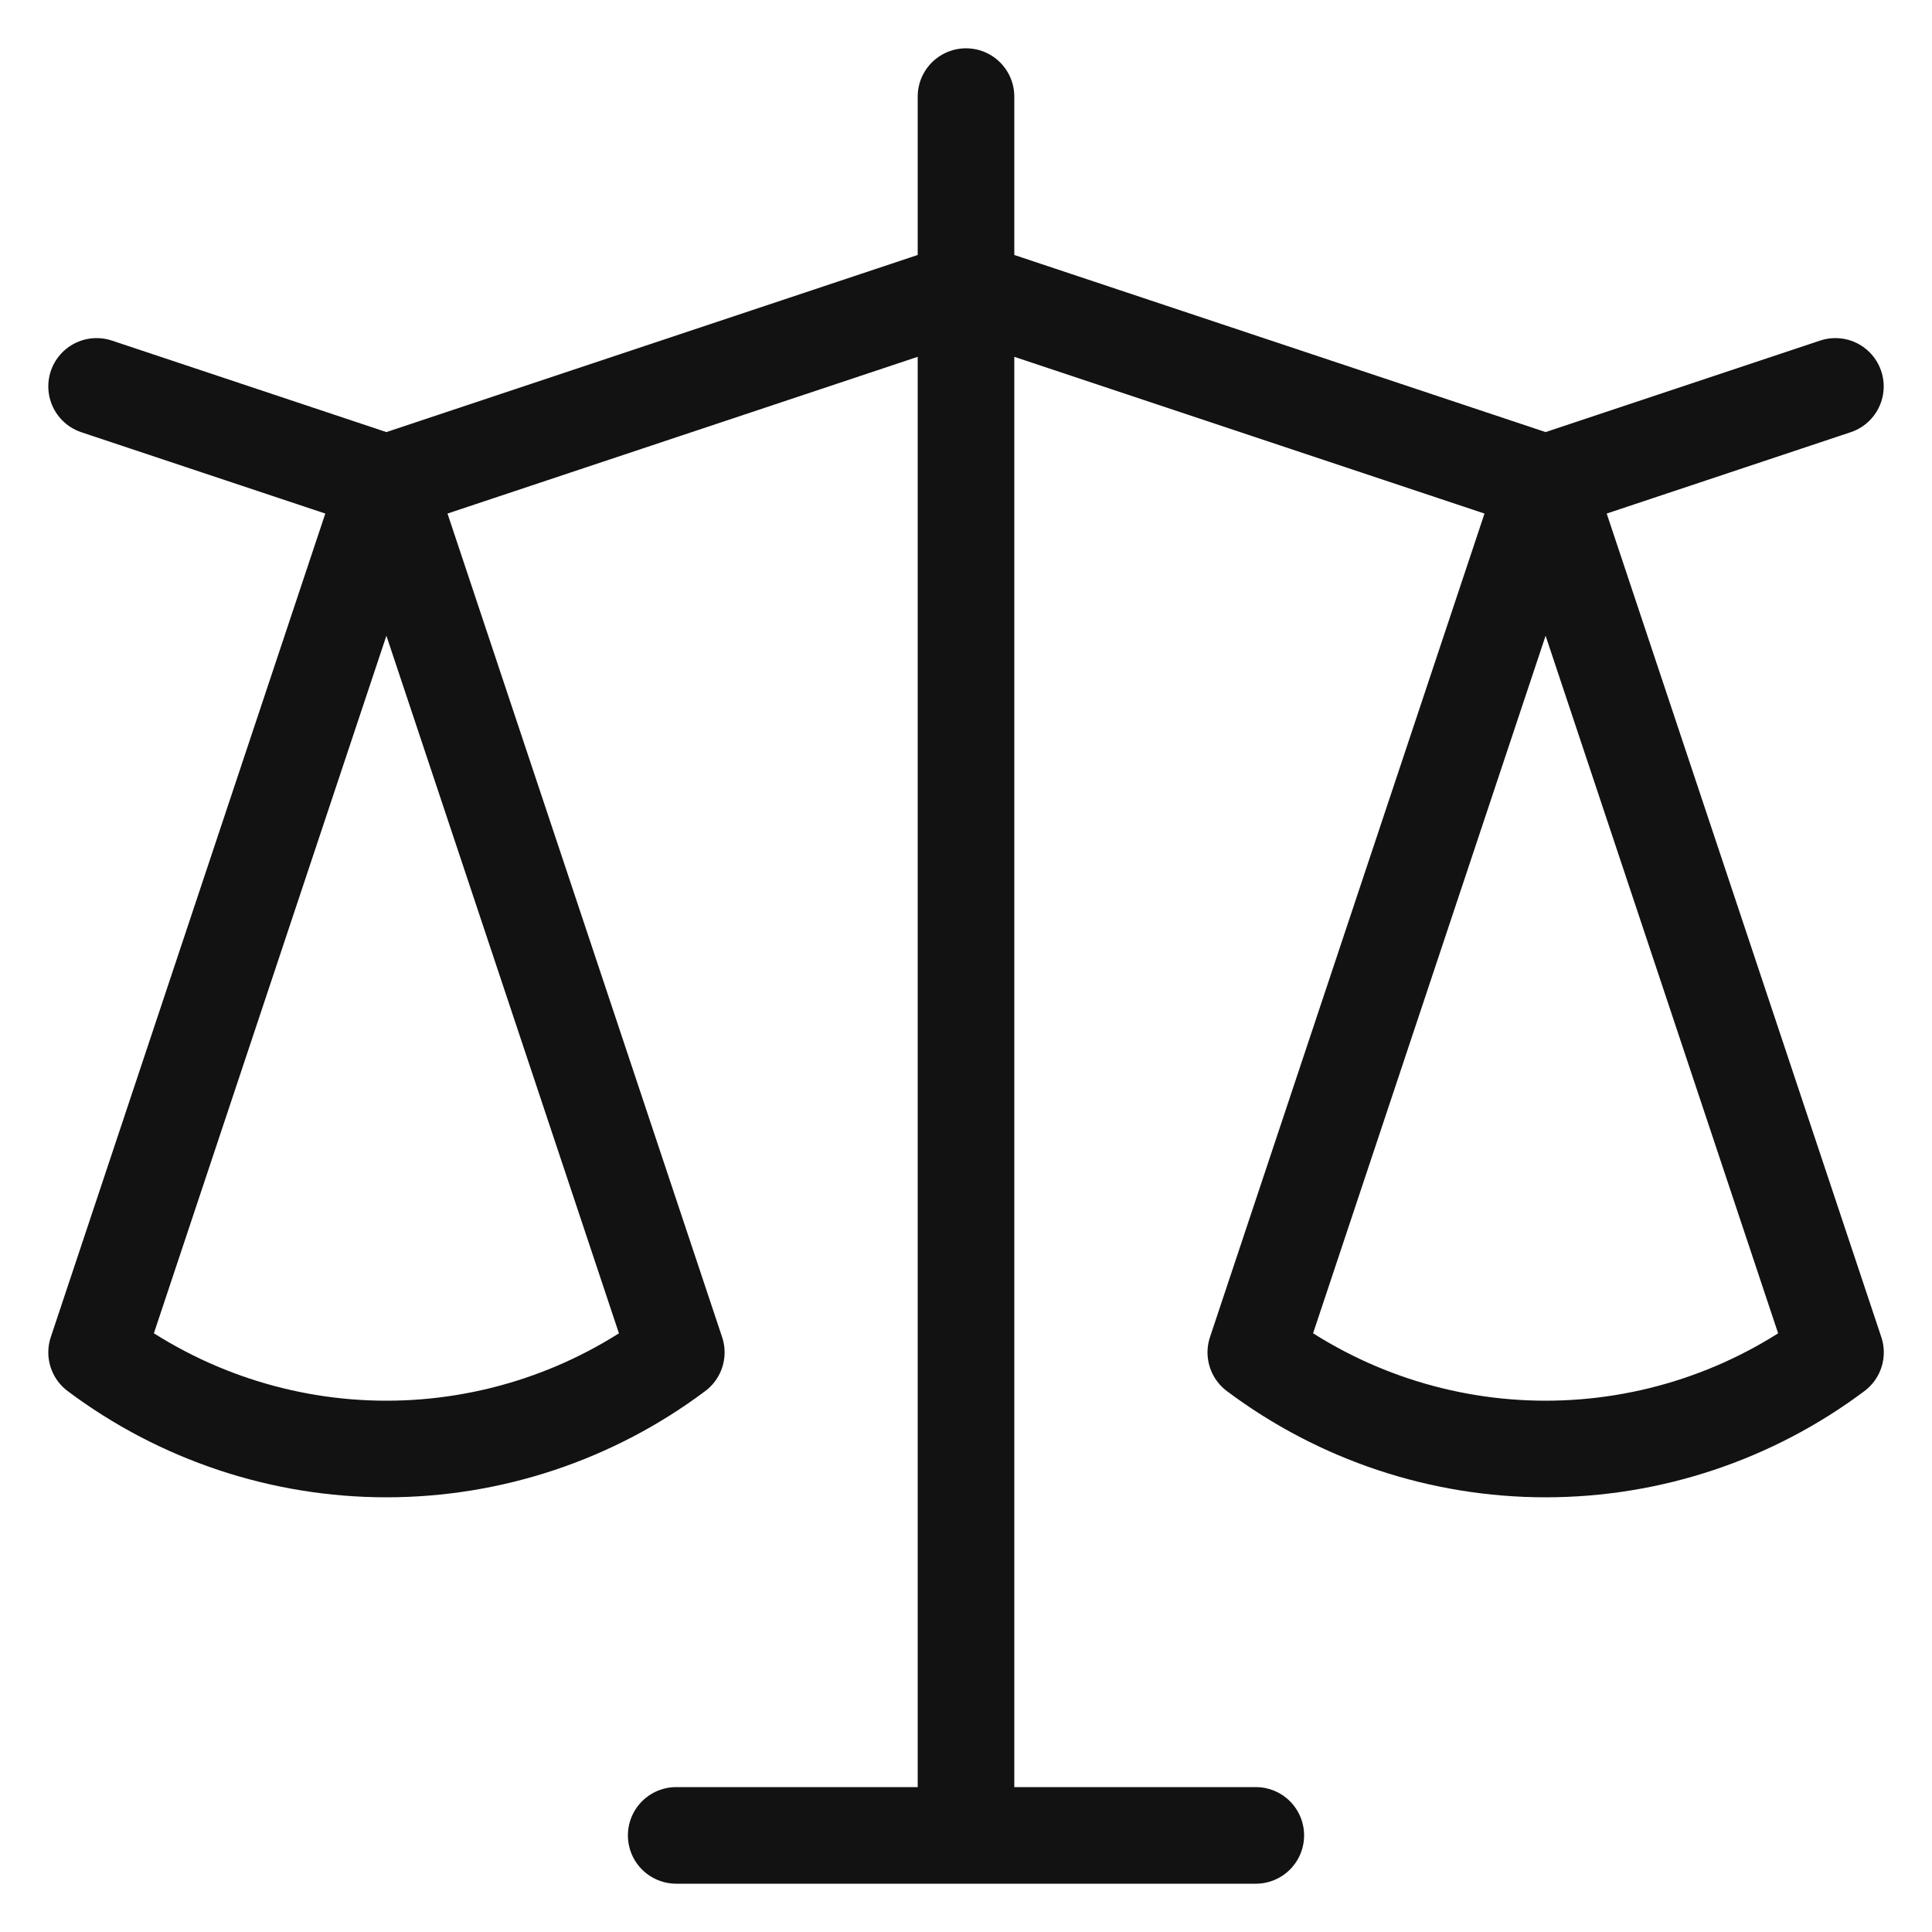 <svg width="20" height="20" viewBox="0 0 20 20" fill="none" xmlns="http://www.w3.org/2000/svg">
<path  d="M10 19H13M1 4L4 5L1 4ZM4 5L1 14C1.866 14.649 2.919 15 4 15C5.082 15 6.135 14.649 7.001 14L4 5ZM4 5L7 14L4 5ZM4 5L10 3L4 5ZM16 5L19 4L16 5ZM16 5L13 14C13.866 14.649 14.918 15 16 15C17.082 15 18.135 14.649 19.001 14L16 5ZM16 5L19 14L16 5ZM16 5L10 3L16 5ZM10 1V3V1ZM10 19V3V19ZM10 19H7H10Z" stroke="#121212" stroke-linecap="round" stroke-linejoin="round"/>
</svg>
